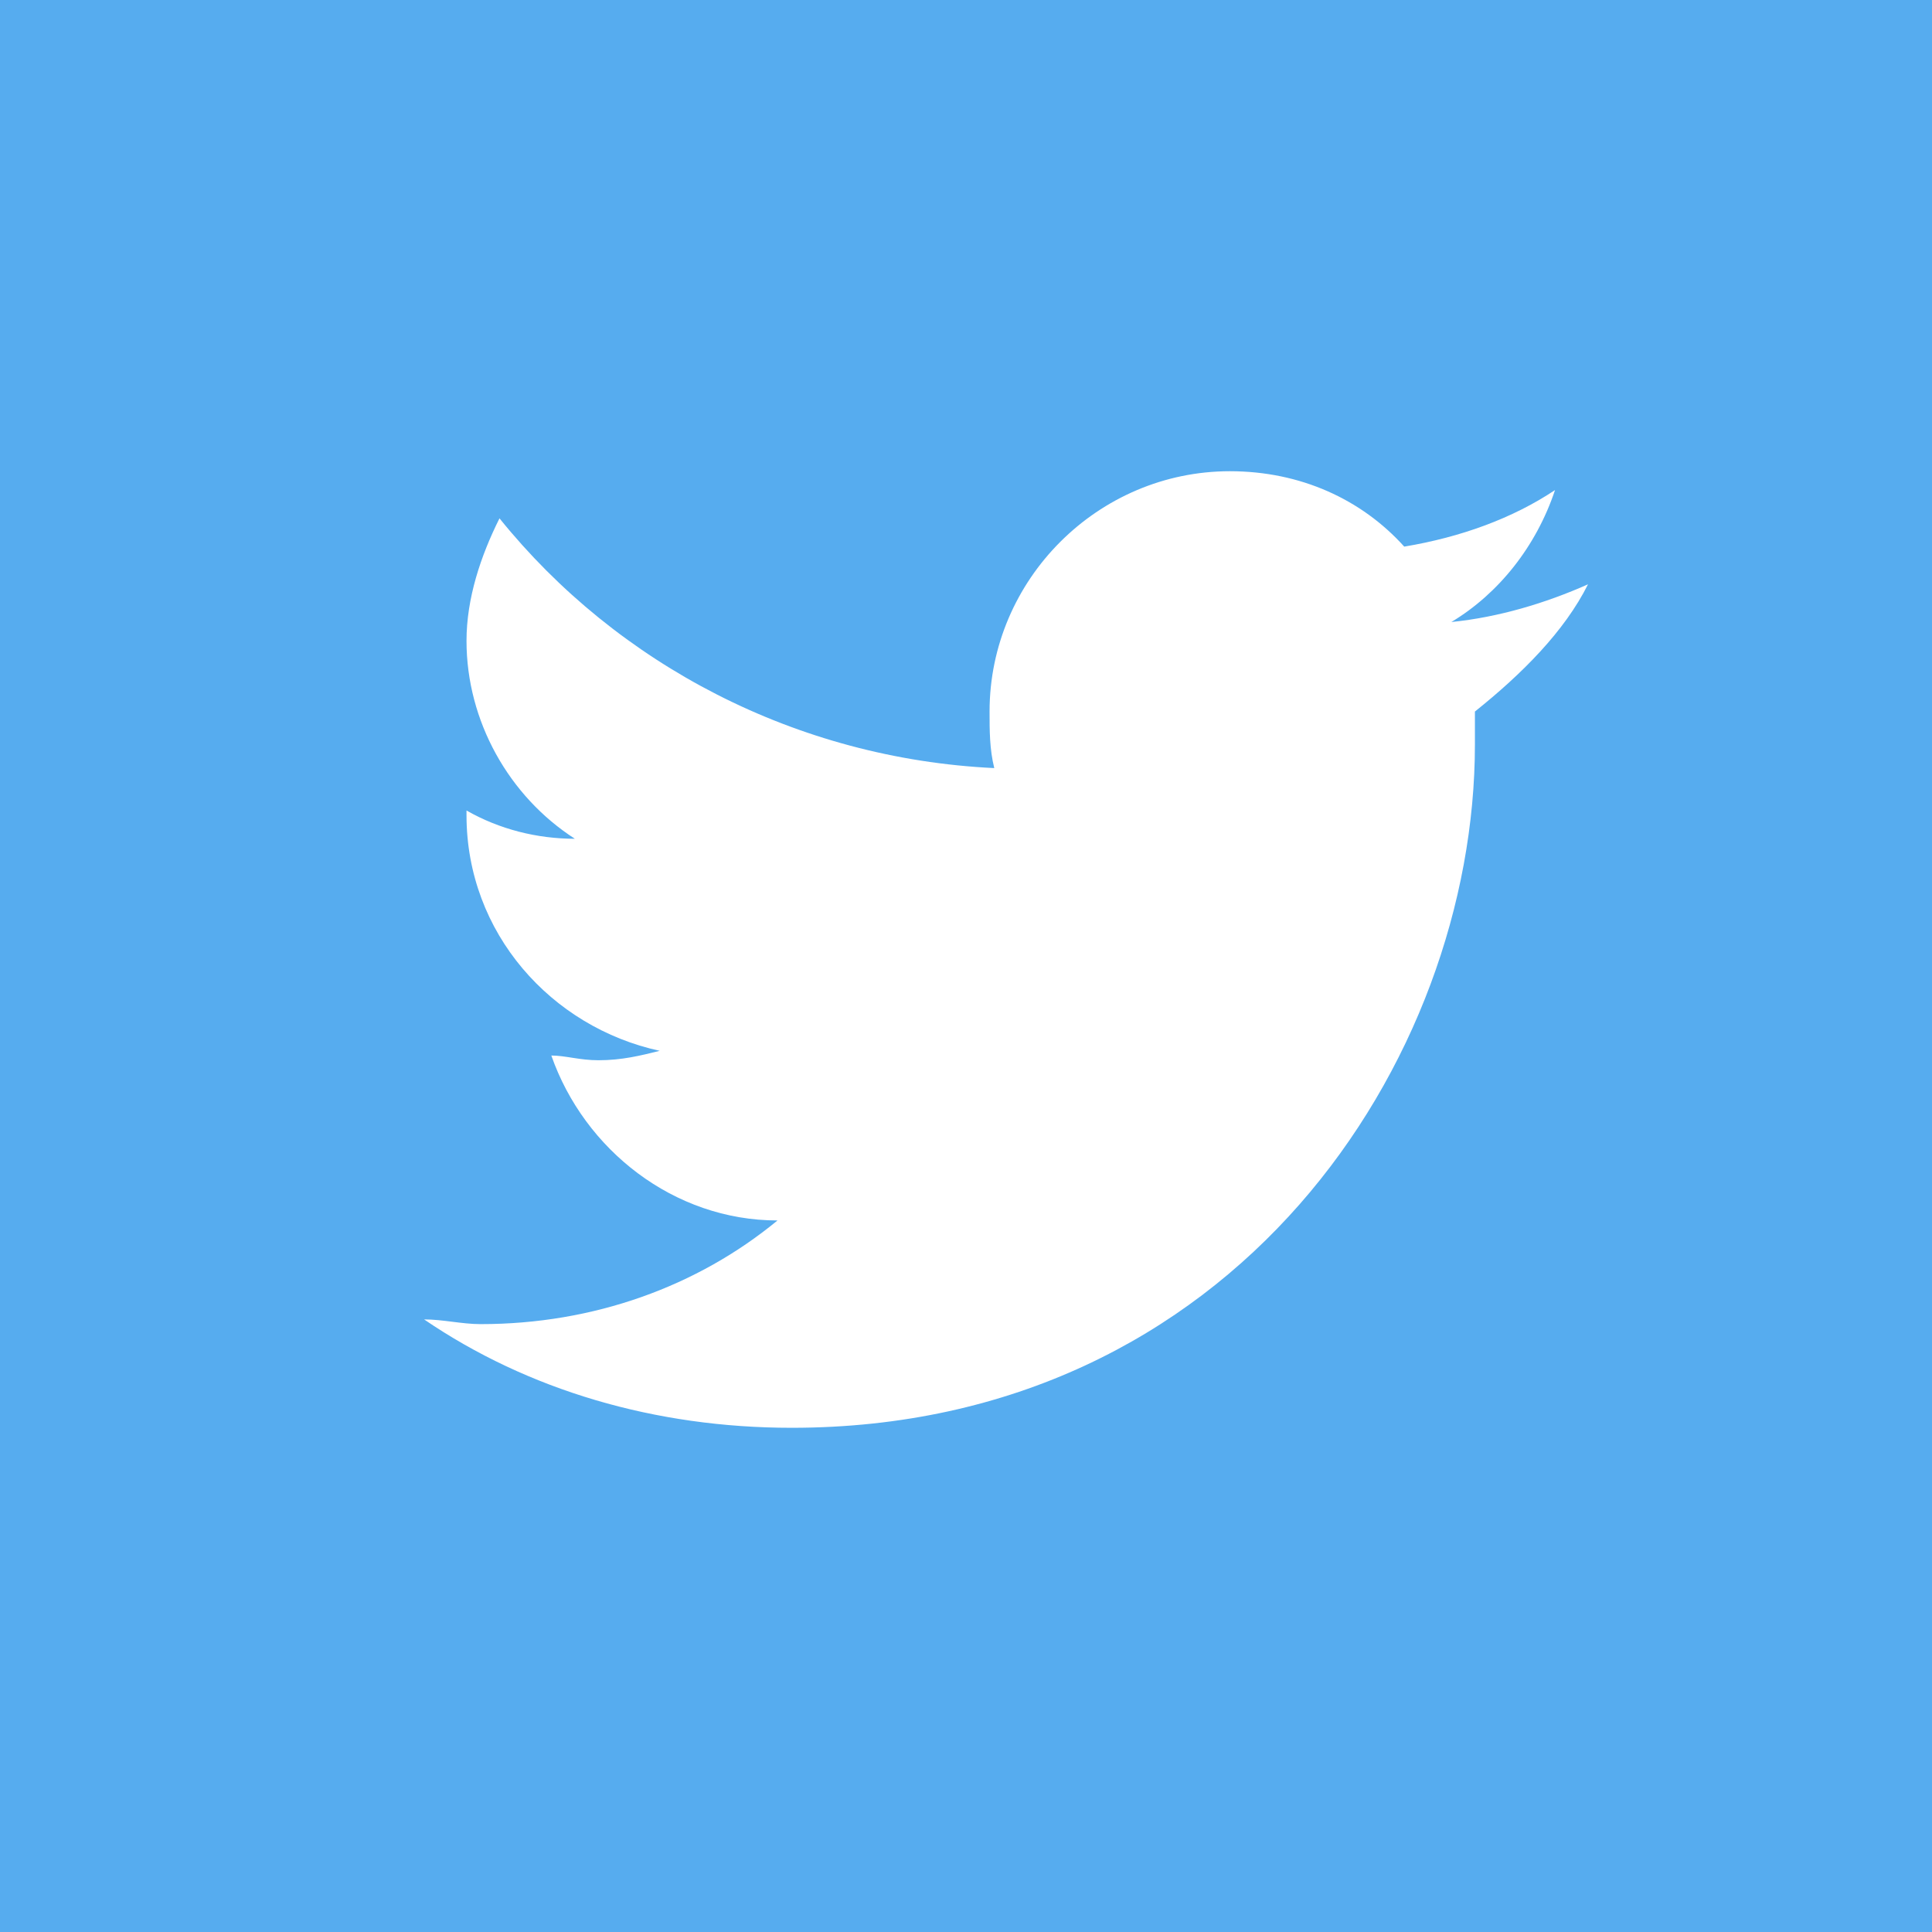 <?xml version="1.0" encoding="utf-8"?>
<!-- Generator: Adobe Illustrator 19.2.1, SVG Export Plug-In . SVG Version: 6.00 Build 0)  -->
<svg version="1.1" id="Слой_1" xmlns="http://www.w3.org/2000/svg" xmlns:xlink="http://www.w3.org/1999/xlink" x="0px" y="0px"
	 viewBox="0 0 41 41" style="enable-background:new 0 0 41 41;" xml:space="preserve">
<style type="text/css">
	.st0{enable-background:new    ;}
	.st1{fill:#56ACEF;}
	.st2{fill:none;}
	.st3{fill:#FFFFFF;}
</style>
<g id="bg_1_" class="st0">
	<g id="bg">
		<g>
			<rect class="st1" width="41" height="41"/>
		</g>
	</g>
</g>
<g id="_xF099_">
	<rect x="1" y="8.5" class="st2" width="41" height="23.7"/>
</g>
<path class="st3" d="M31.3,15.1c0,0.2,0,0.4,0,0.7c0,6.7-5.1,14.5-14.5,14.5c-2.9,0-5.6-0.8-7.8-2.3c0.4,0,0.8,0.1,1.2,0.1
	c2.4,0,4.6-0.8,6.3-2.2c-2.2,0-4.1-1.5-4.8-3.5c0.3,0,0.6,0.1,1,0.1c0.5,0,0.9-0.1,1.3-0.2c-2.3-0.5-4.1-2.5-4.1-5v-0.1
	c0.7,0.4,1.5,0.6,2.3,0.6c-1.4-0.9-2.3-2.5-2.3-4.2c0-0.9,0.3-1.8,0.7-2.6c2.5,3.1,6.3,5.1,10.5,5.3c-0.1-0.4-0.1-0.8-0.1-1.2
	c0-2.8,2.3-5.1,5.1-5.1c1.5,0,2.8,0.6,3.7,1.6c1.2-0.2,2.3-0.6,3.2-1.2c-0.4,1.2-1.2,2.2-2.2,2.8c1-0.1,2-0.4,2.9-0.8
	C33.2,13.4,32.3,14.3,31.3,15.1L31.3,15.1z"/>
</svg>
